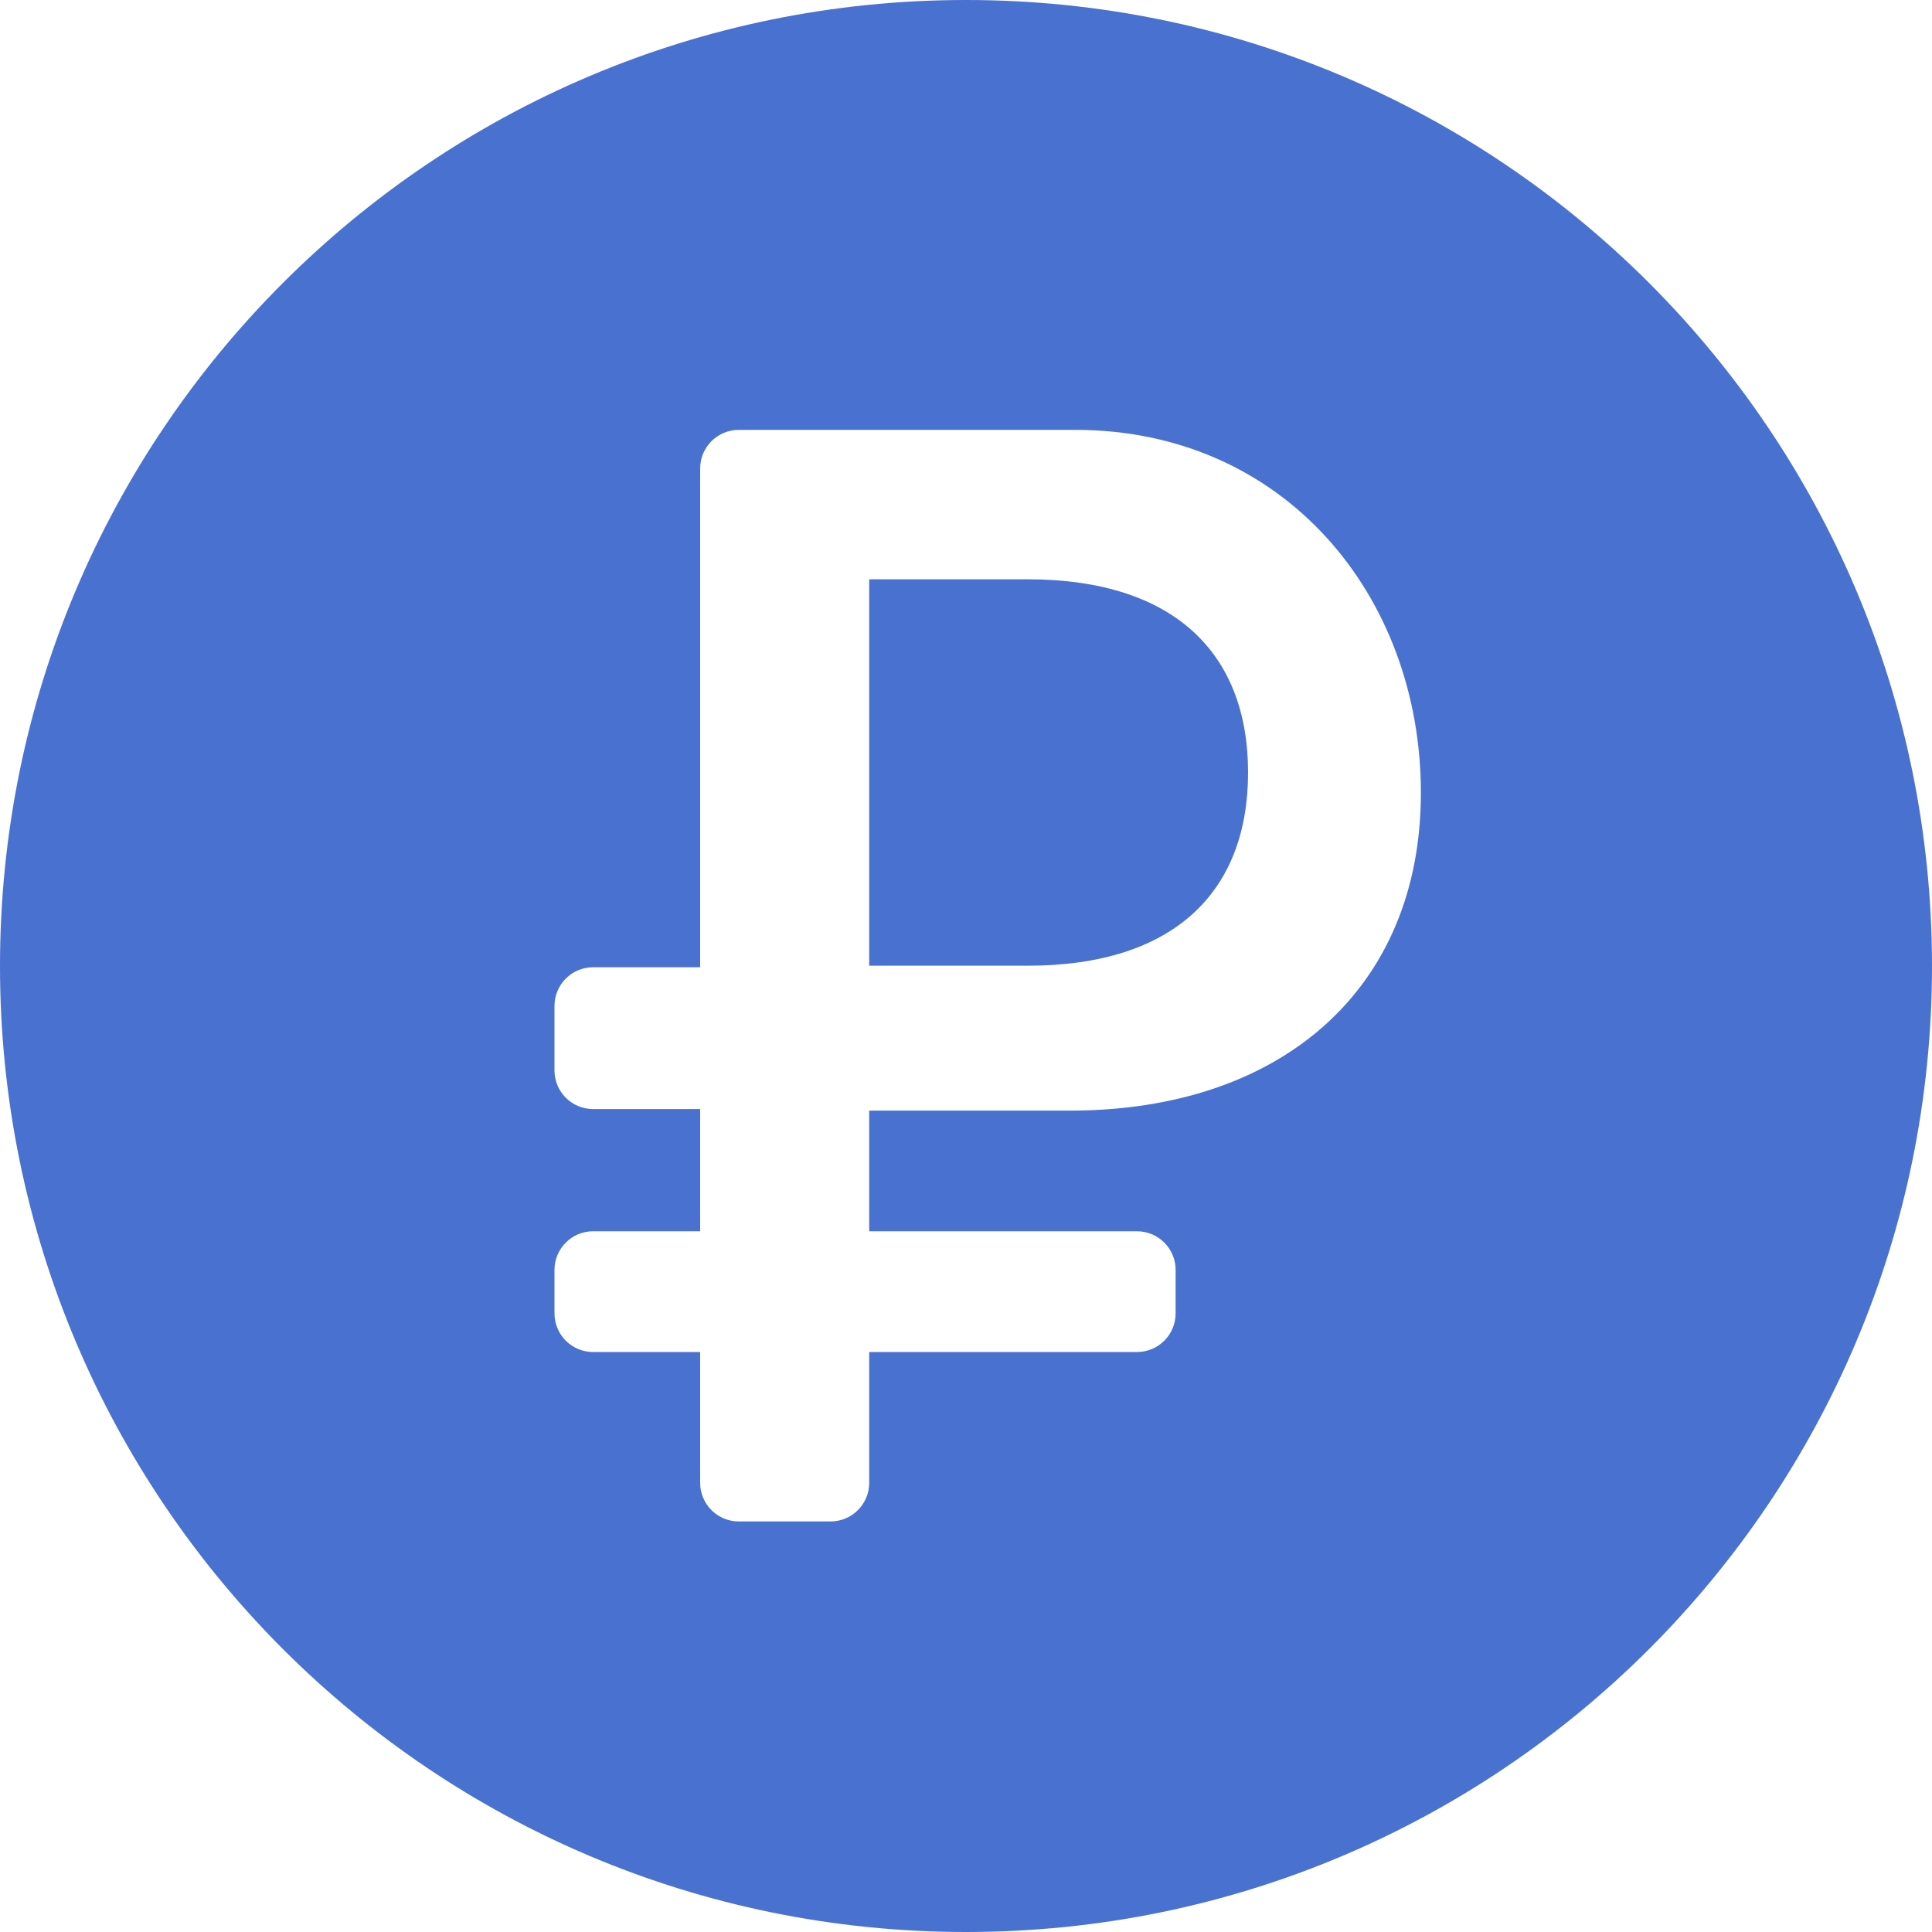 <svg width="20" height="20" viewBox="0 0 20 20" fill="none" xmlns="http://www.w3.org/2000/svg">
<path d="M10 0C15.523 0 20 4.477 20 10C20 15.523 15.523 20 10 20C4.477 20 0 15.523 0 10C0 4.477 4.477 0 10 0ZM11.131 4.45H7.648C7.427 4.45 7.248 4.629 7.248 4.85V10.013H6.14C5.919 10.013 5.74 10.192 5.74 10.413V11.081C5.74 11.302 5.919 11.481 6.14 11.481H7.248V12.746H6.14C5.919 12.746 5.74 12.925 5.74 13.146V13.596C5.74 13.817 5.919 13.996 6.14 13.996H7.248V15.35C7.248 15.571 7.427 15.75 7.648 15.75H8.598C8.819 15.75 8.998 15.571 8.998 15.35V13.996H11.77C11.991 13.996 12.17 13.817 12.17 13.596V13.146C12.17 12.925 11.991 12.746 11.77 12.746H8.998V11.497H11.076C13.263 11.497 14.709 10.239 14.709 8.207C14.709 6.168 13.295 4.45 11.131 4.45ZM10.638 5.997C12.162 5.997 12.92 6.77 12.92 7.997C12.92 9.224 12.162 9.997 10.638 9.997H8.998V5.997H10.638Z" fill="#4971D0"/>
</svg>
